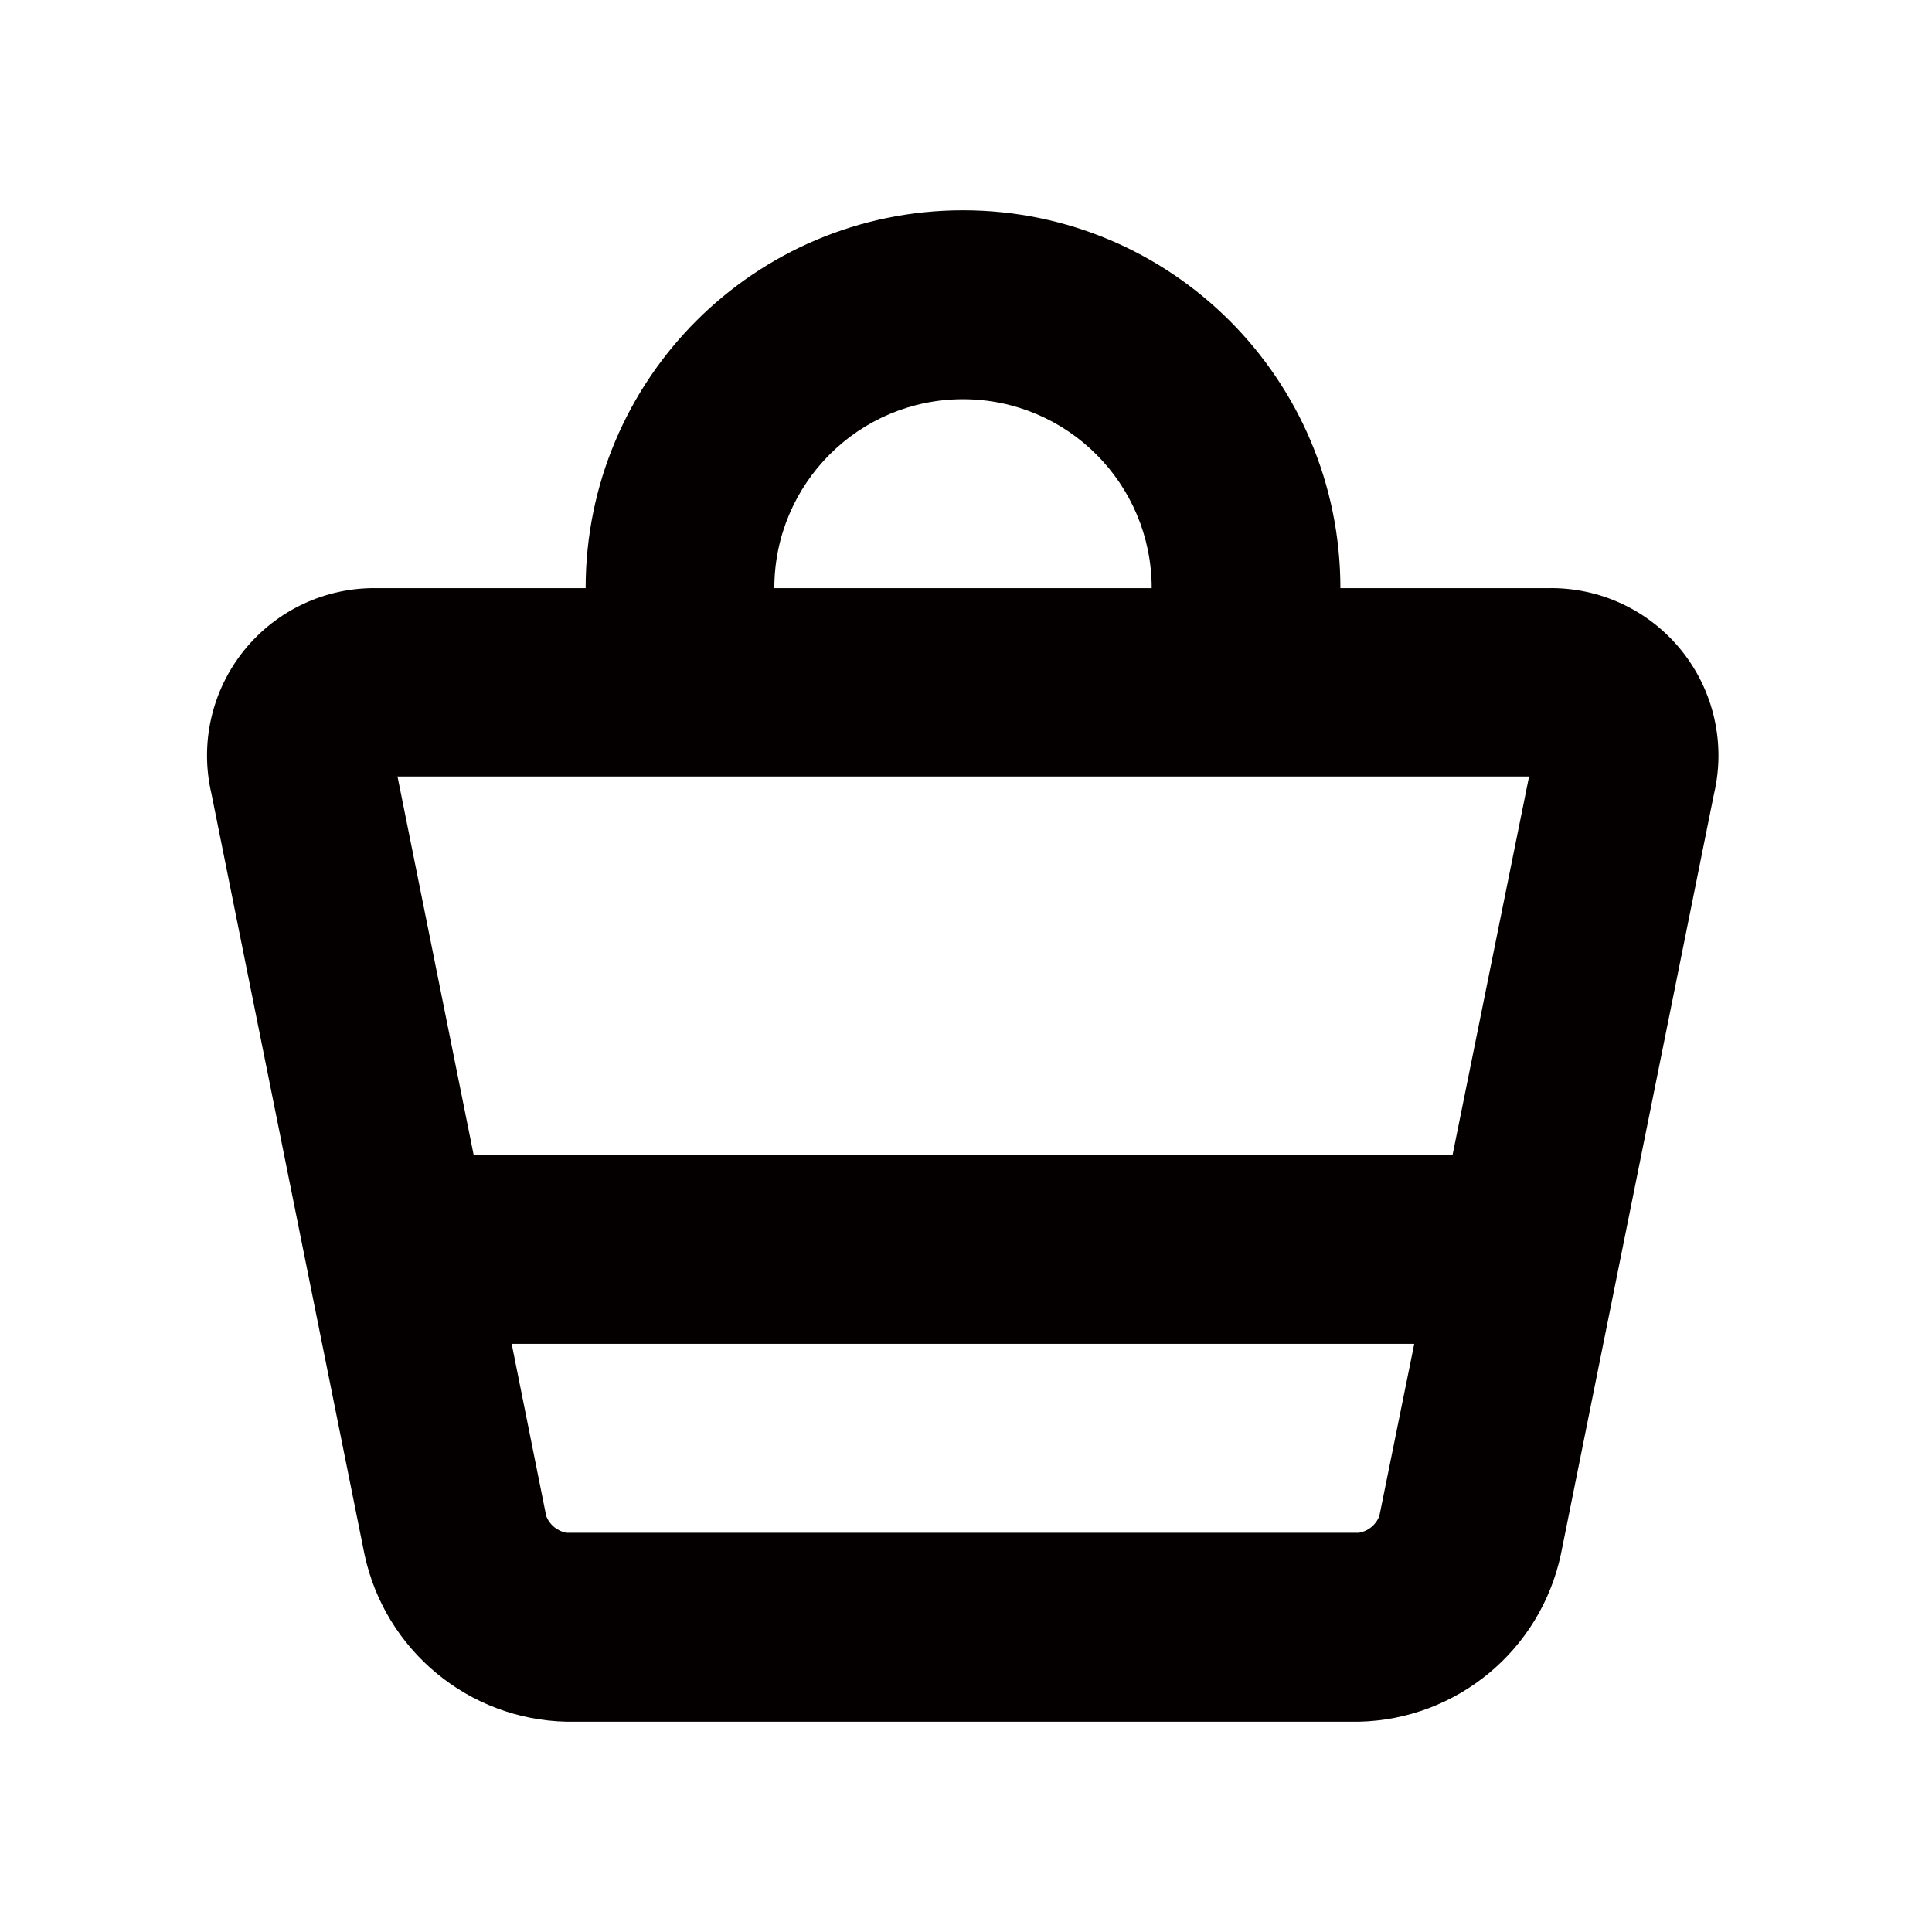 <?xml version="1.0" encoding="UTF-8"?><svg id="_イヤー_2" xmlns="http://www.w3.org/2000/svg" viewBox="0 0 591.023 591.023"><defs><style>.cls-1{fill:#040000;}</style></defs><g id="Components"><g id="SliceIcon" transform="translate(-165, -55)"><g id="Icons" transform="translate(46, 54)"><g id="Icons_Cart-Icon" transform="translate(118, 1)"><path id="Cart-Icon" class="cls-1" d="M525.33,242.86l-46.812,232.511c-6.215,29.423-31.849,50.684-61.878,51.322H174.383c-30.039-.625-55.689-21.889-61.906-51.322l-46.783-232.511c-3.623-15.398,.066-31.608,9.992-43.915,9.927-12.307,24.977-19.329,40.774-19.024h63.696c0-63.839,51.686-115.591,115.443-115.591s115.443,51.752,115.443,115.591h63.494c15.801-.315,30.86,6.704,40.794,19.012,9.933,12.308,13.625,28.524,10.001,43.927h0ZM168.091,463.754c1.032,2.738,3.46,4.705,6.349,5.144h242.2c2.876-.454,5.289-2.417,6.321-5.144l10.678-52.652H157.528l10.563,52.652ZM295.598,122.125c-31.879,0-57.722,25.876-57.722,57.795h115.443c0-31.92-25.843-57.795-57.722-57.795h0ZM122.635,237.716l23.262,115.591H445.357l23.406-115.764H122.433l.202,.173Z"/></g></g></g></g></svg>